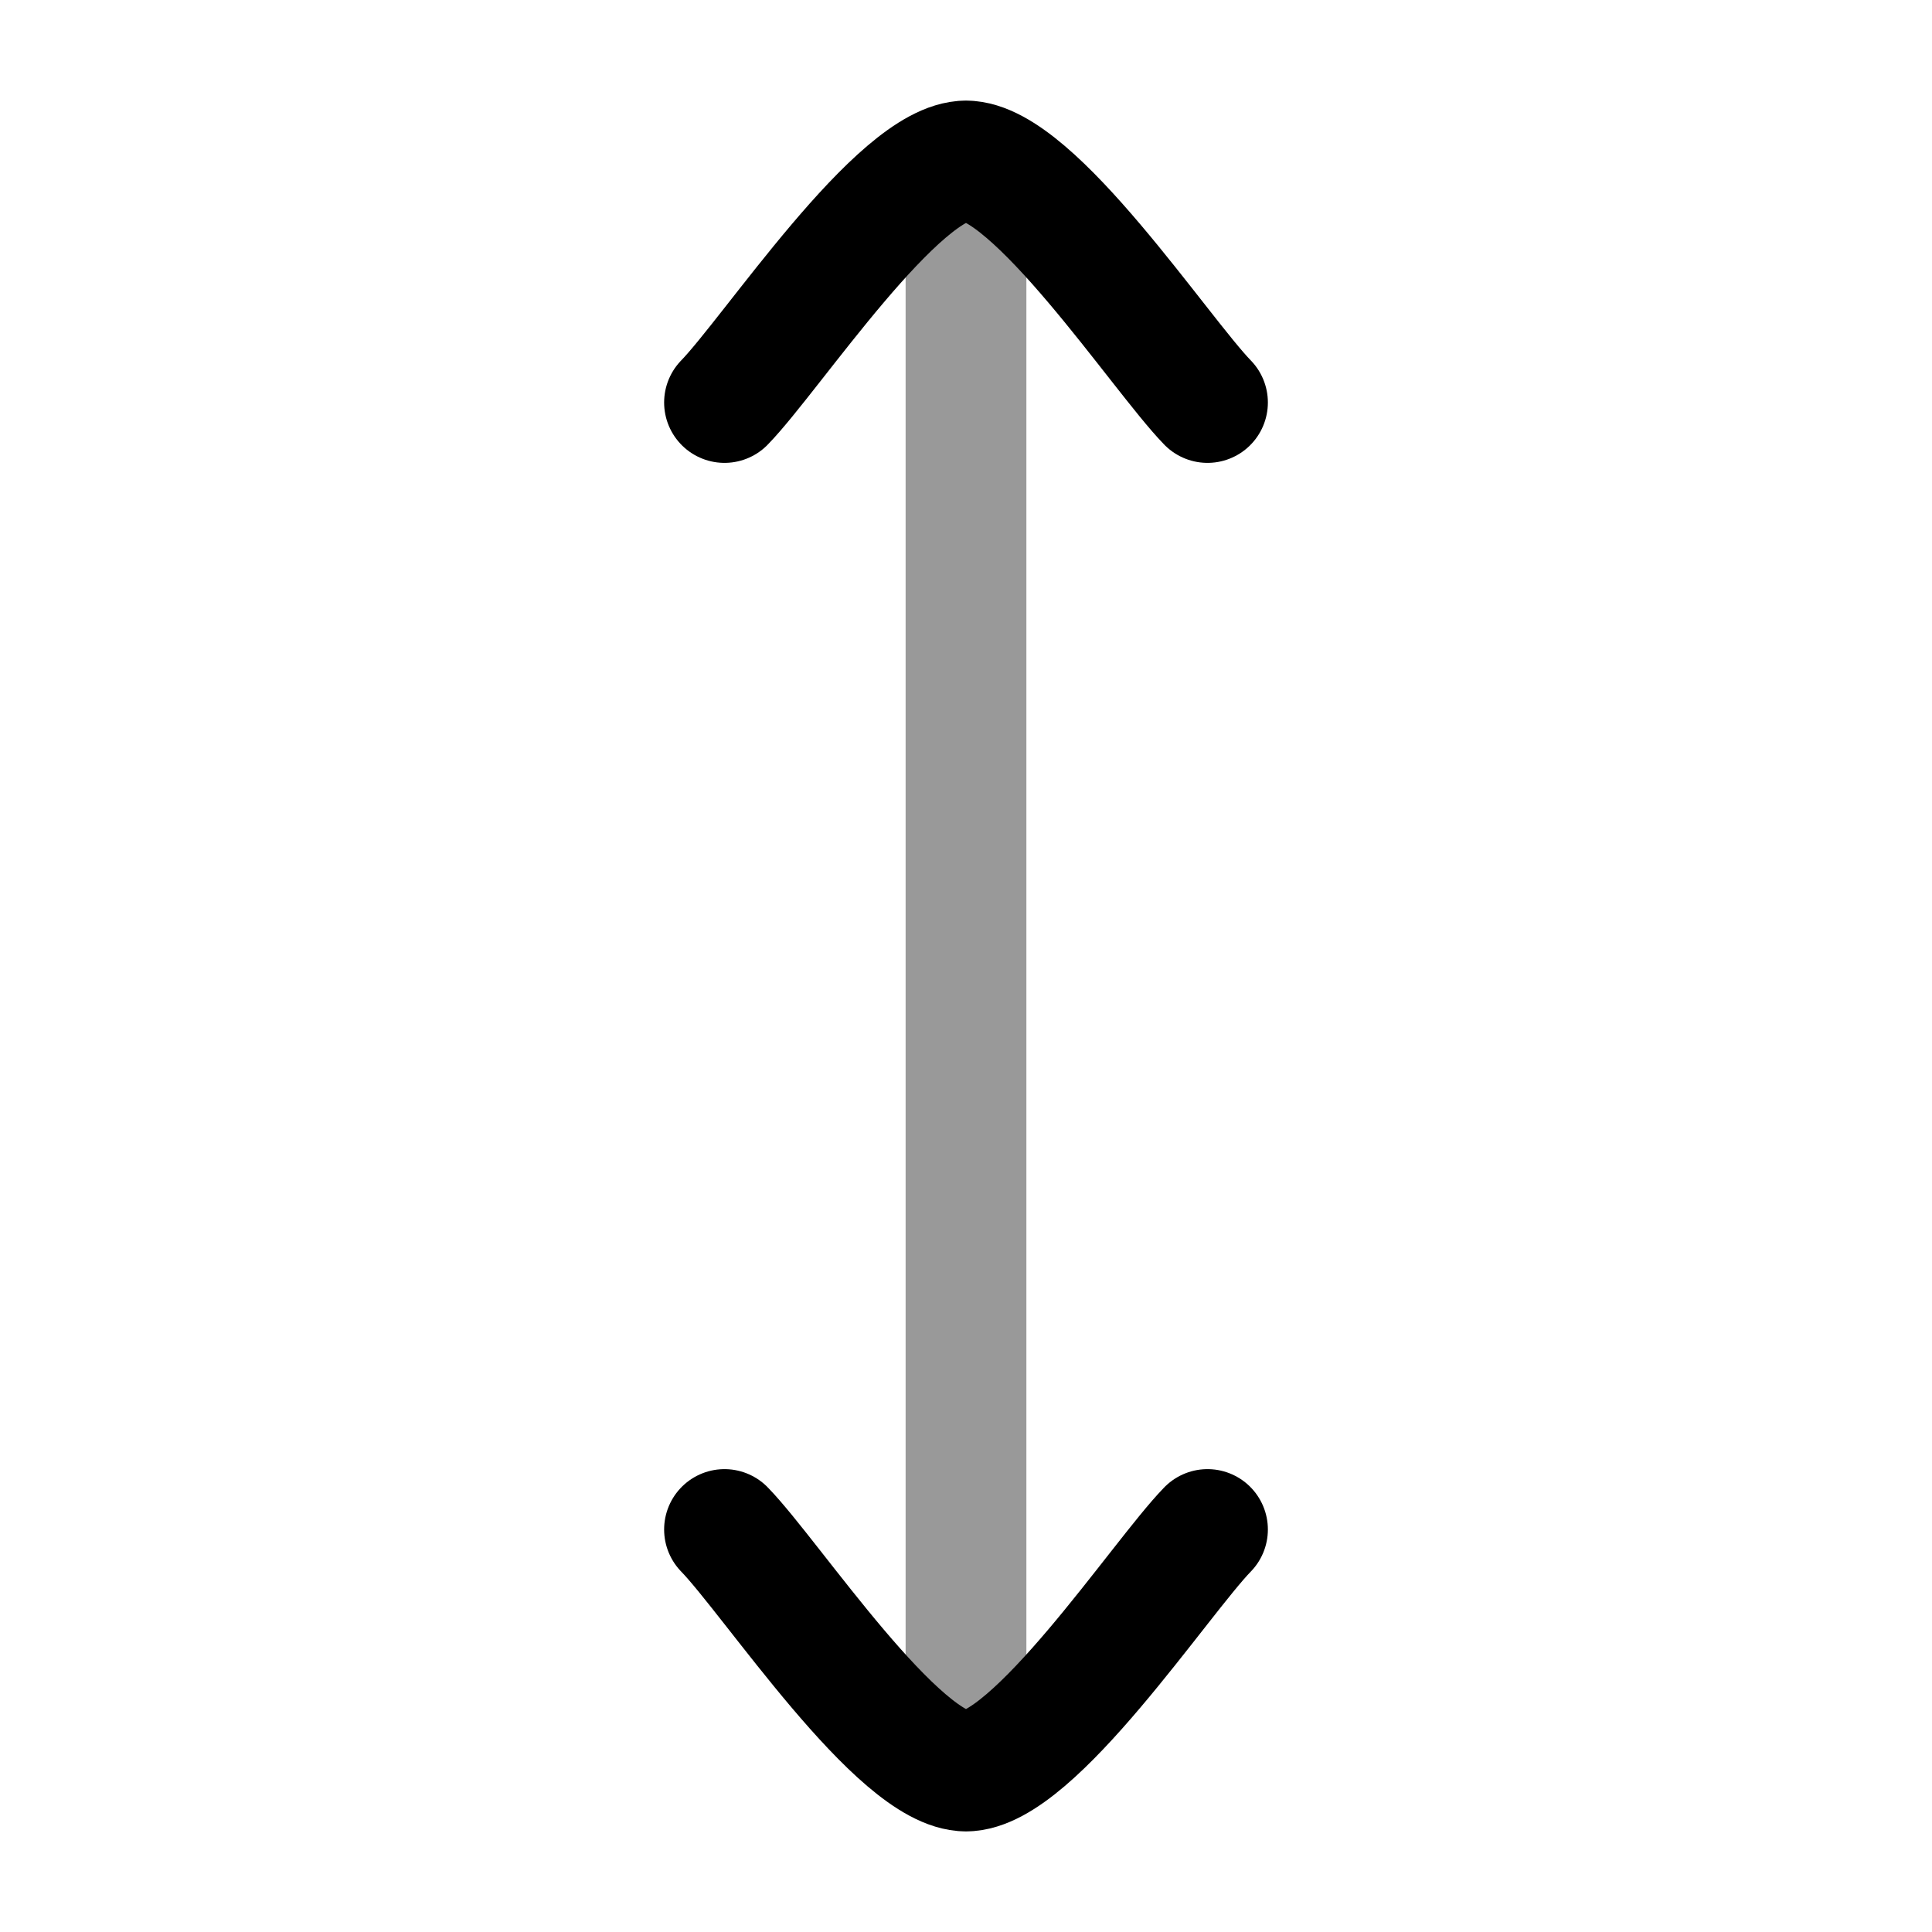 <svg width="24" height="24" viewBox="0 0 24 24" fill="none" xmlns="http://www.w3.org/2000/svg">
<path opacity="0.4" d="M11.25 22C11.25 22.414 11.586 22.75 12 22.75C12.414 22.75 12.75 22.414 12.75 22H11.25ZM12.75 2C12.75 1.586 12.414 1.25 12 1.25C11.586 1.25 11.25 1.586 11.25 2L12.75 2ZM12.75 22L12.75 2L11.25 2L11.25 22H12.75Z" fill="currentColor"/>
<path d="M9 5C9.59 4.393 11.16 2 12 2C12.84 2 14.41 4.393 15 5" stroke="currentColor" stroke-width="1.5" stroke-linecap="round" stroke-linejoin="round"/>
<path d="M9 19C9.59 19.607 11.16 22 12 22C12.84 22 14.41 19.607 15 19" stroke="currentColor" stroke-width="1.5" stroke-linecap="round" stroke-linejoin="round"/>
</svg>
